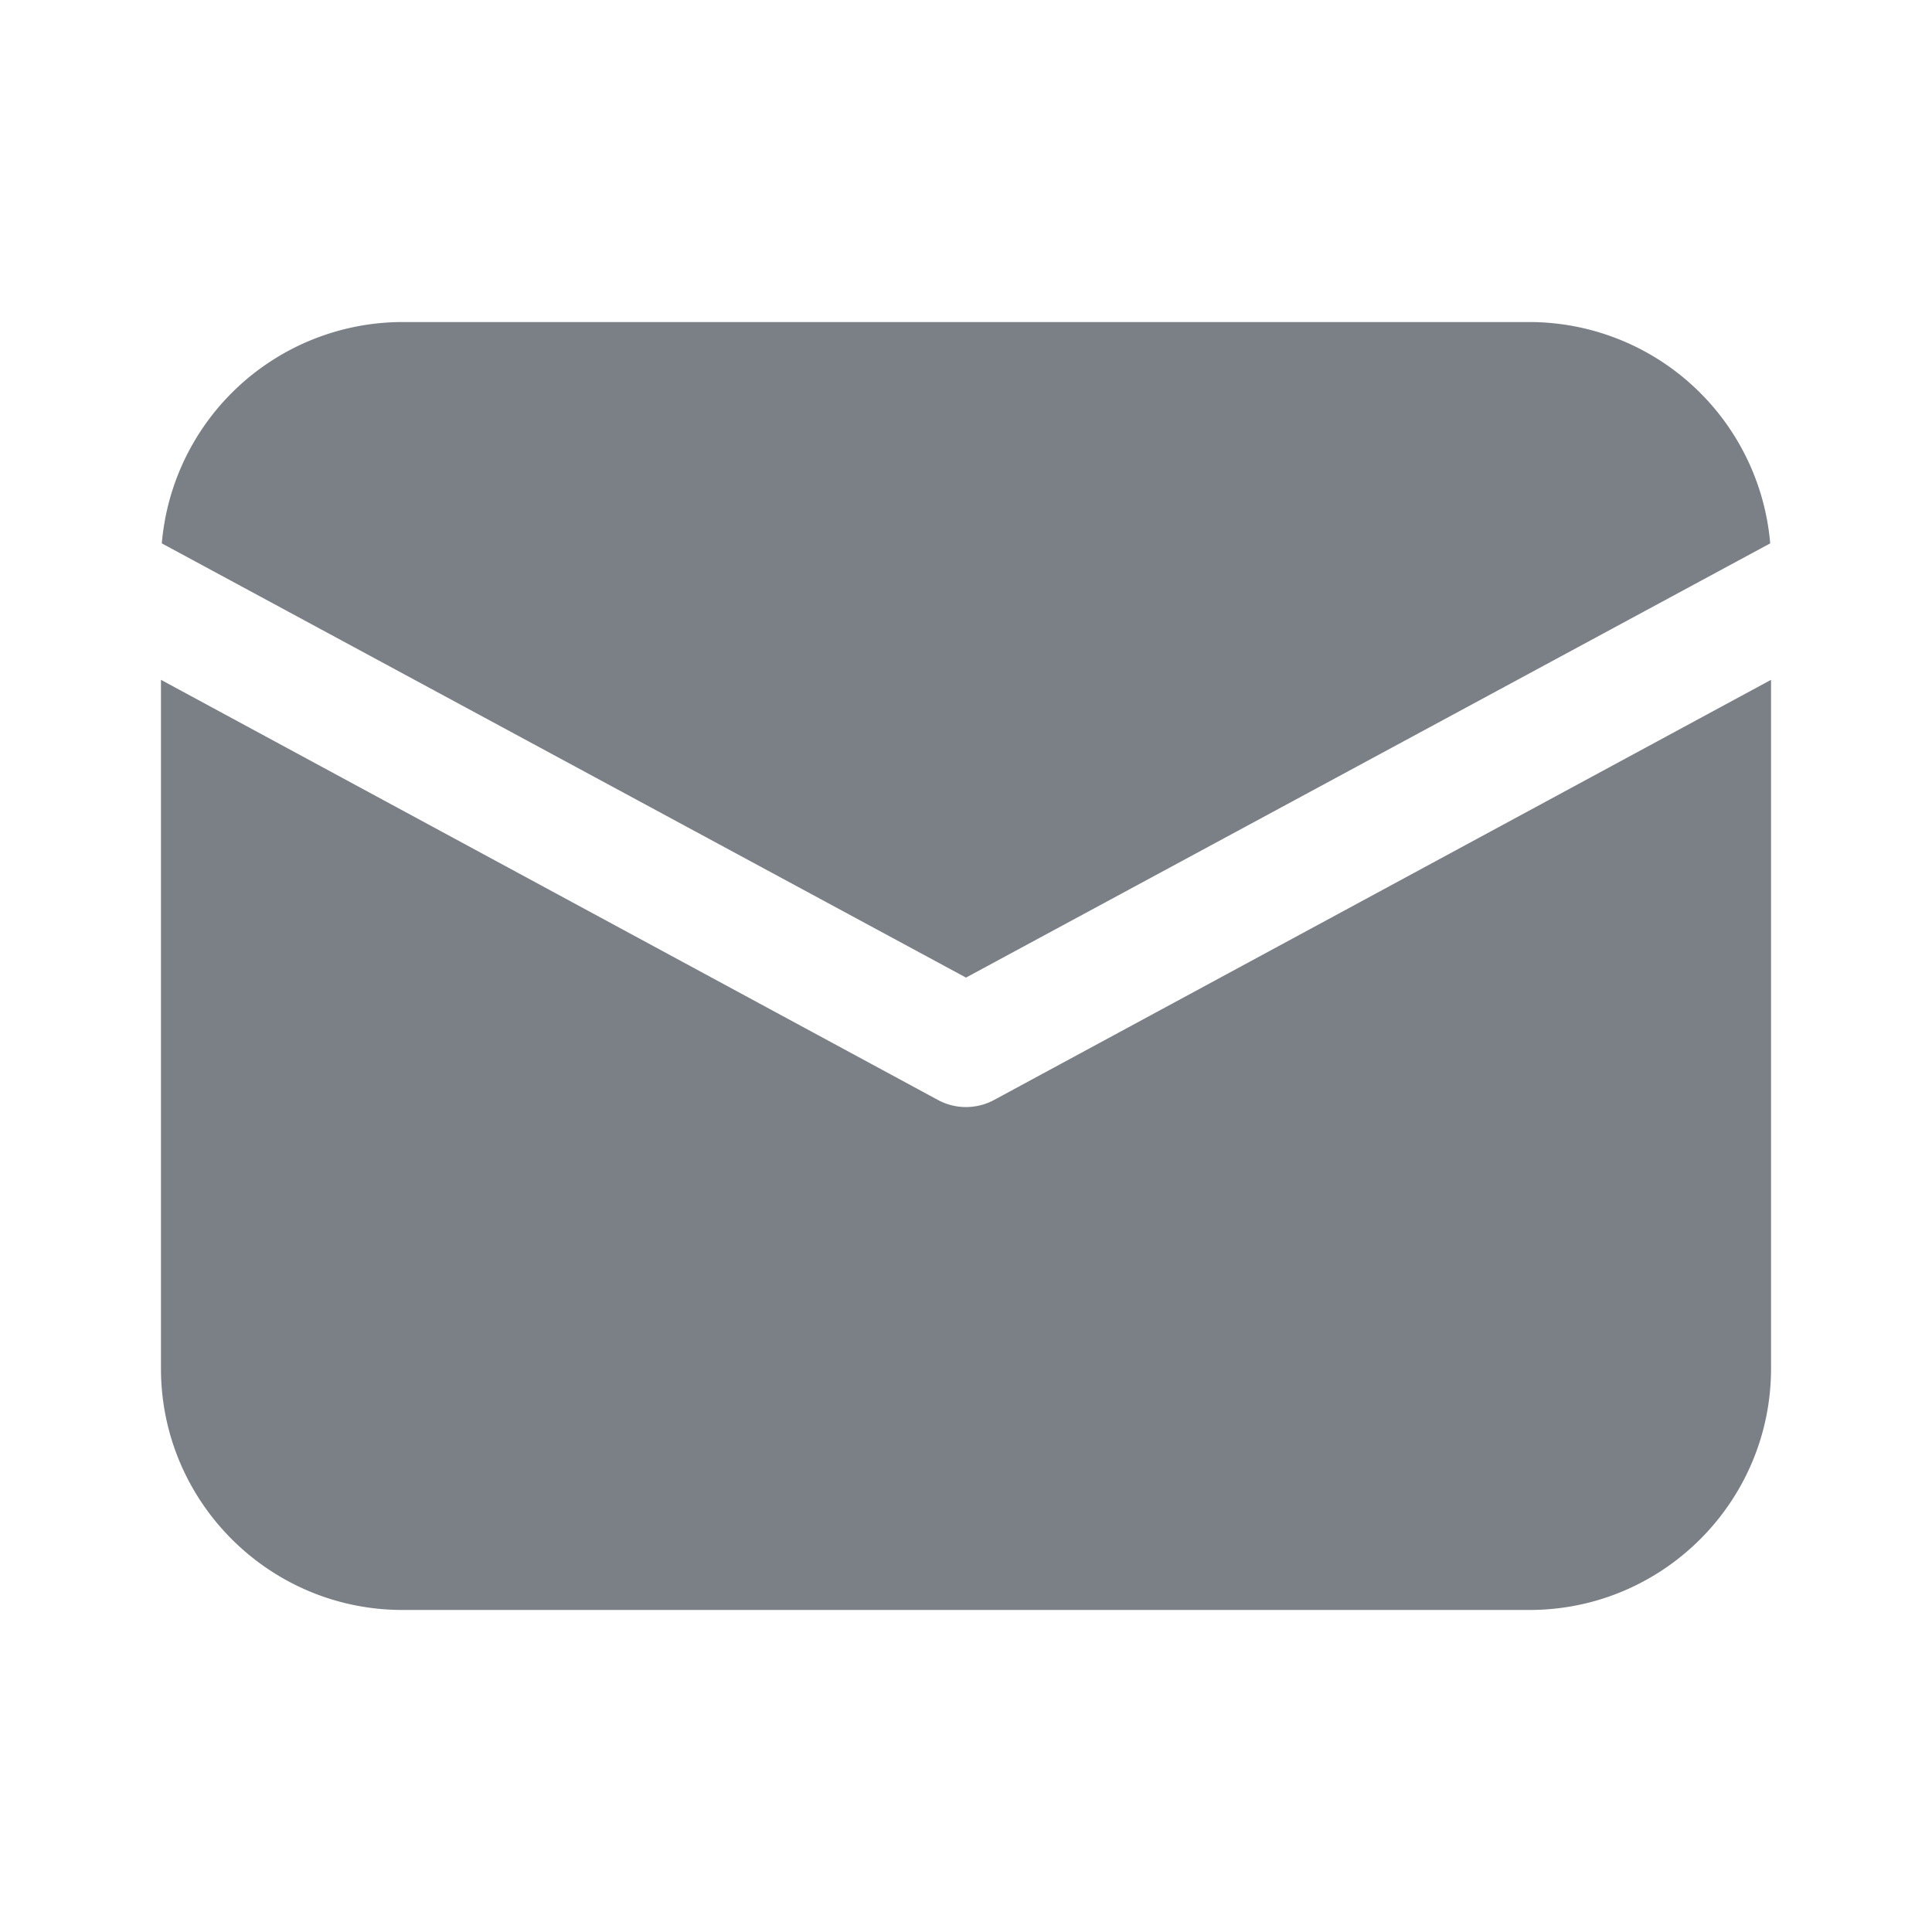 <svg width="16" height="16" fill="none" xmlns="http://www.w3.org/2000/svg"><path d="M3.333 2.667A2.003 2.003 0 001.34 4.5L8 8.096 14.66 4.5a2.003 2.003 0 00-1.993-1.833H3.333zm-2 2.963v5.703c0 1.104.897 2 2 2h9.334c1.103 0 2-.896 2-2V5.63l-6.43 3.477a.49.49 0 01-.474 0L1.333 5.63z" fill="#7B8087"/></svg>